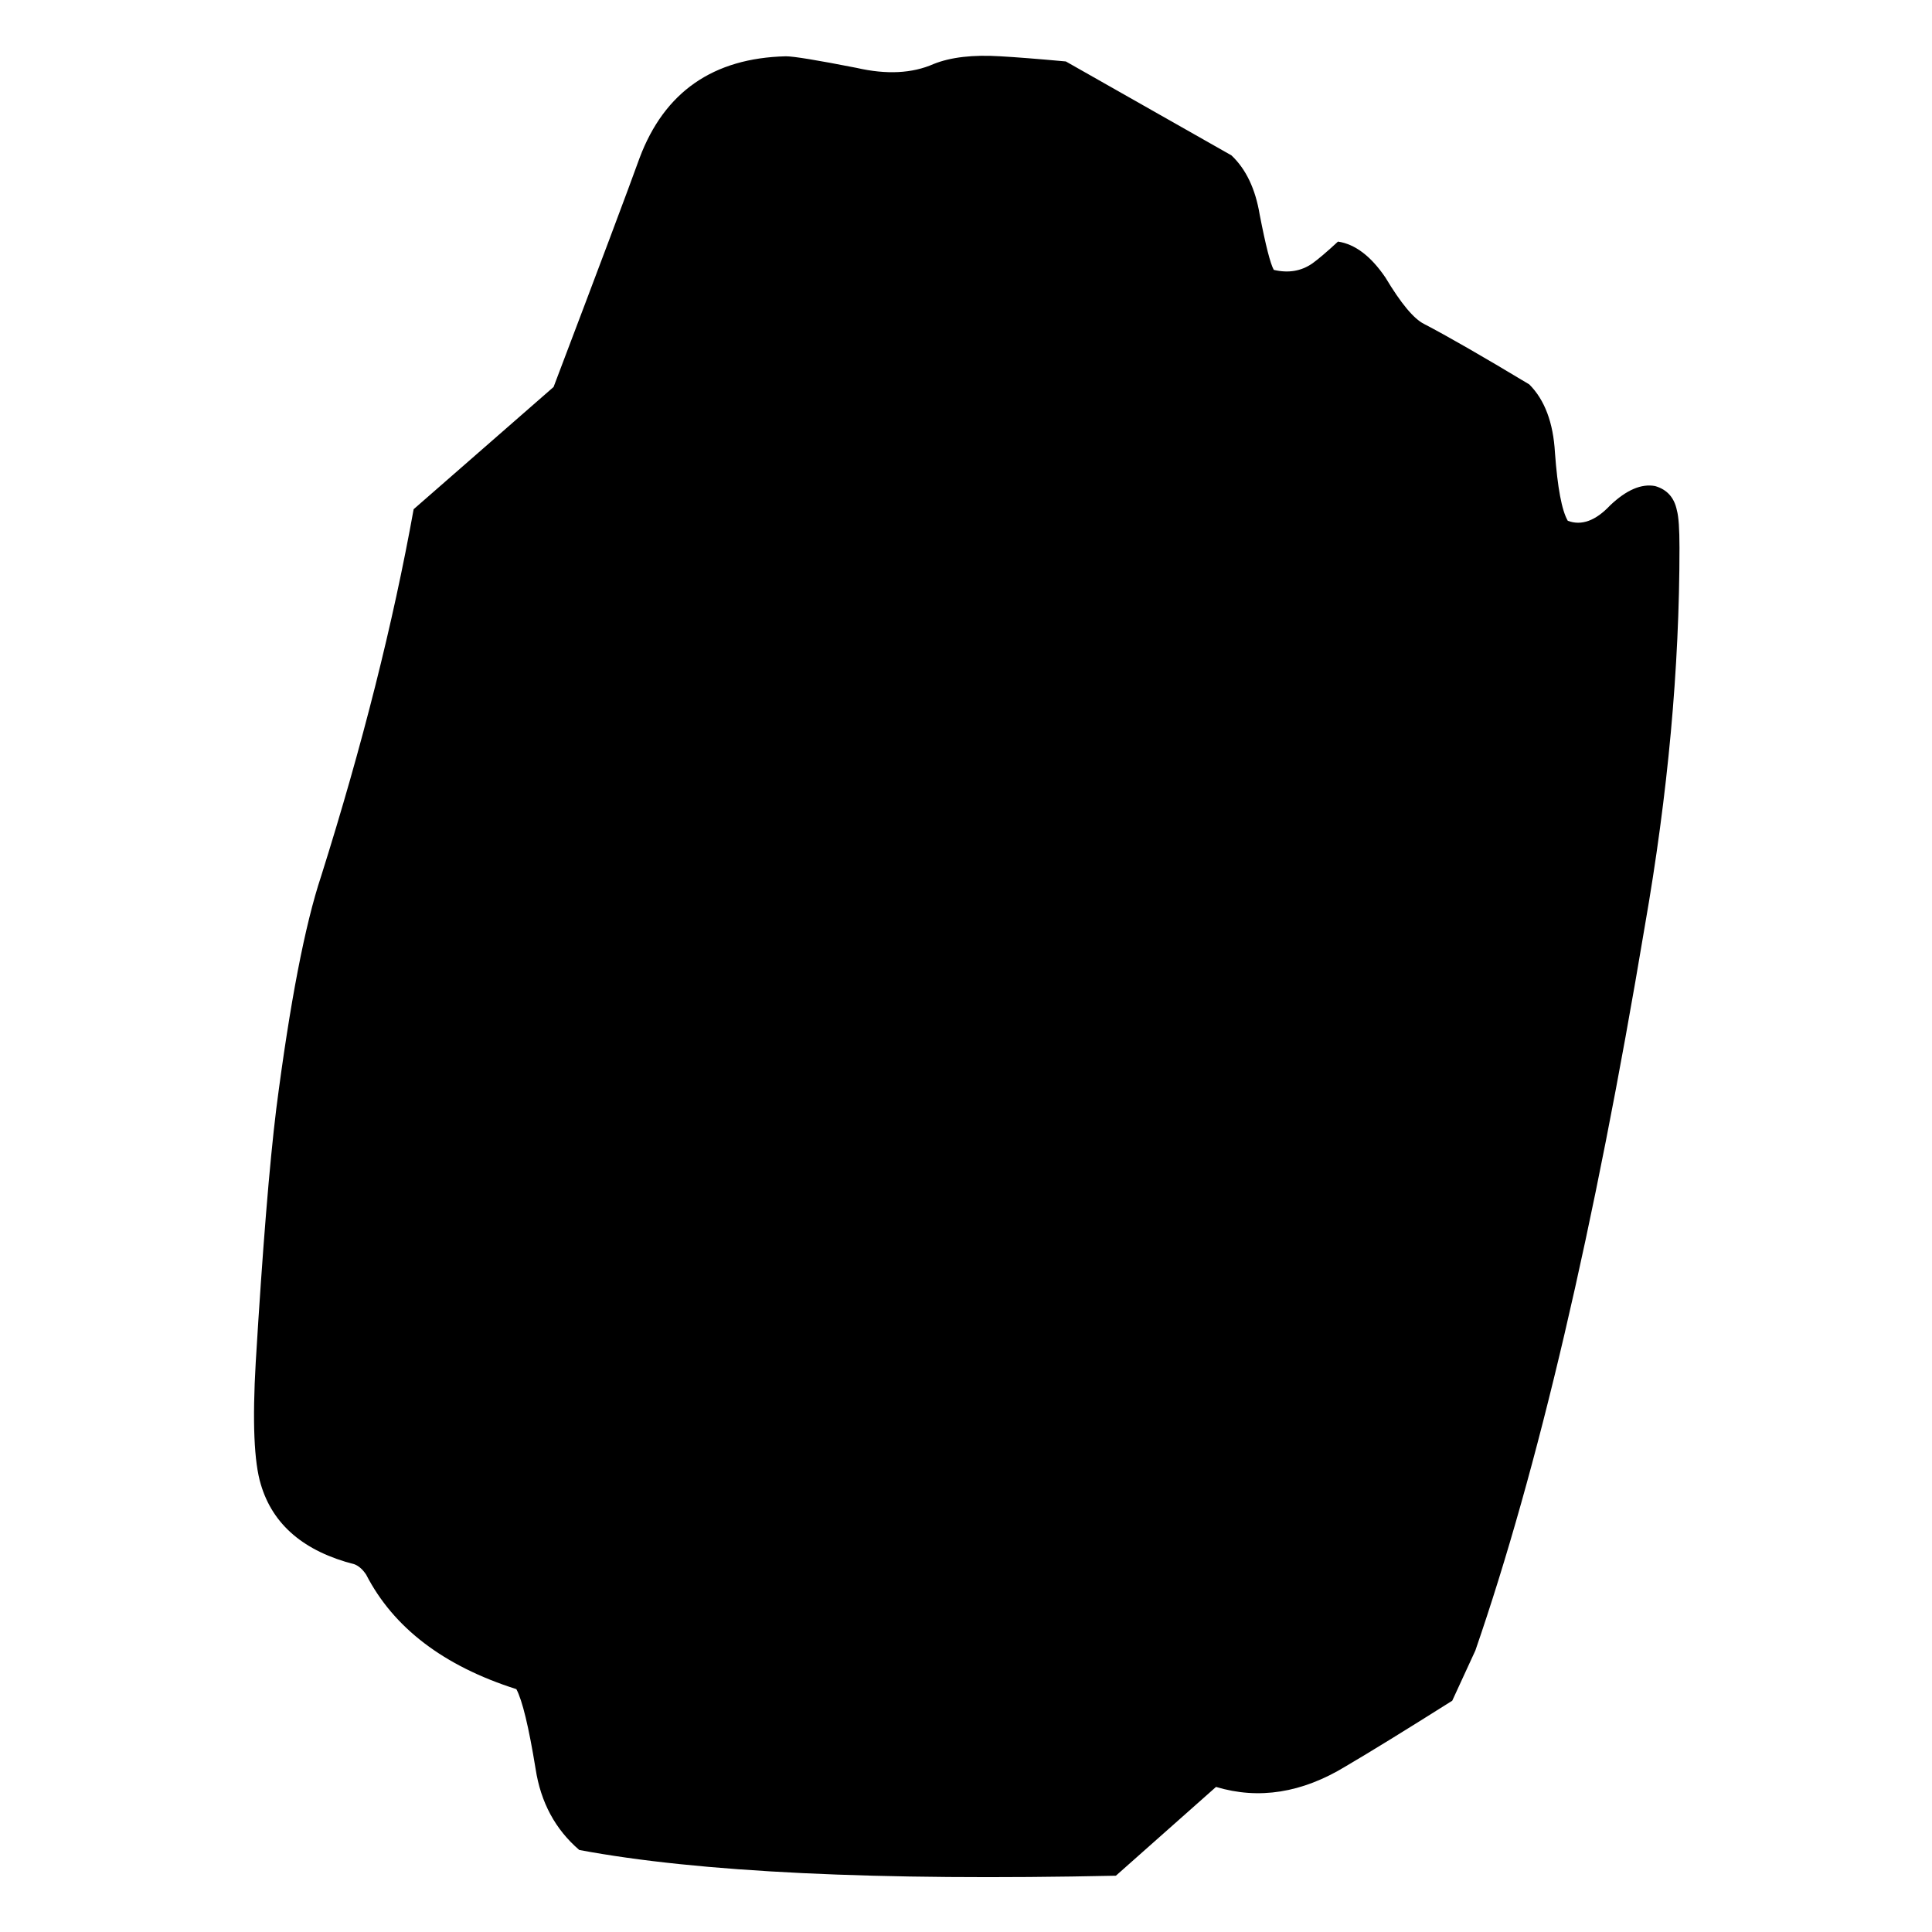 
<svg xmlns="http://www.w3.org/2000/svg" version="1.1" xmlns:xlink="http://www.w3.org/1999/xlink" preserveAspectRatio="none" x="0px" y="0px" width="100px" height="100px" viewBox="0 0 100 100">
<defs>
<g id="Layer1_0_MEMBER_0_FILL">
<path fill="#000000" stroke="none" d="
M 66.3 23.25
Q 65.45 22 64.45 21.85 63.8 22.45 63.45 22.7 62.8 23.15 61.95 22.95 61.75 22.6 61.4 20.8 61.15 19.3 60.3 18.5
L 53.85 14.85
Q 52.2 14.7 51.3 14.65 49.7 14.55 48.7 14.95 47.45 15.5 45.7 15.1 43.4 14.65 42.95 14.65 38.7 14.75 37.25 18.6 36.6 20.4 33.9 27.5
L 28.45 32.25
Q 27.25 38.9 24.85 46.5 23.9 49.35 23.1 55.55 22.7 58.8 22.3 65.4 22.1 68.85 22.5 70.15 23.2 72.5 26.15 73.25 26.4 73.35 26.6 73.65 28.2 76.75 32.45 78.1 32.8 78.75 33.2 81.2 33.5 83.15 34.9 84.35 41.85 85.65 55.8 85.35
L 59.7 81.9
Q 62.2 82.65 64.75 81.1 66.2 80.25 68.9 78.55
L 69.8 76.6
Q 73.45 66.05 76.4 48.45 77.75 40.75 77.75 33.75 77.75 32.65 77.65 32.3 77.5 31.55 76.8 31.35 76 31.2 75.05 32.1 74.2 33 73.4 32.7 73.05 32.1 72.9 30.05 72.8 28.3 71.9 27.4 69.15 25.75 67.8 25.05 67.2 24.75 66.3 23.25 Z"/>
</g>
</defs>

<g transform="matrix( 1.329, 0, 0, 1.332, -16.4,-16.6) ">
<use xlink:href="#Layer1_0_MEMBER_0_FILL"/>
</g>
</svg>
